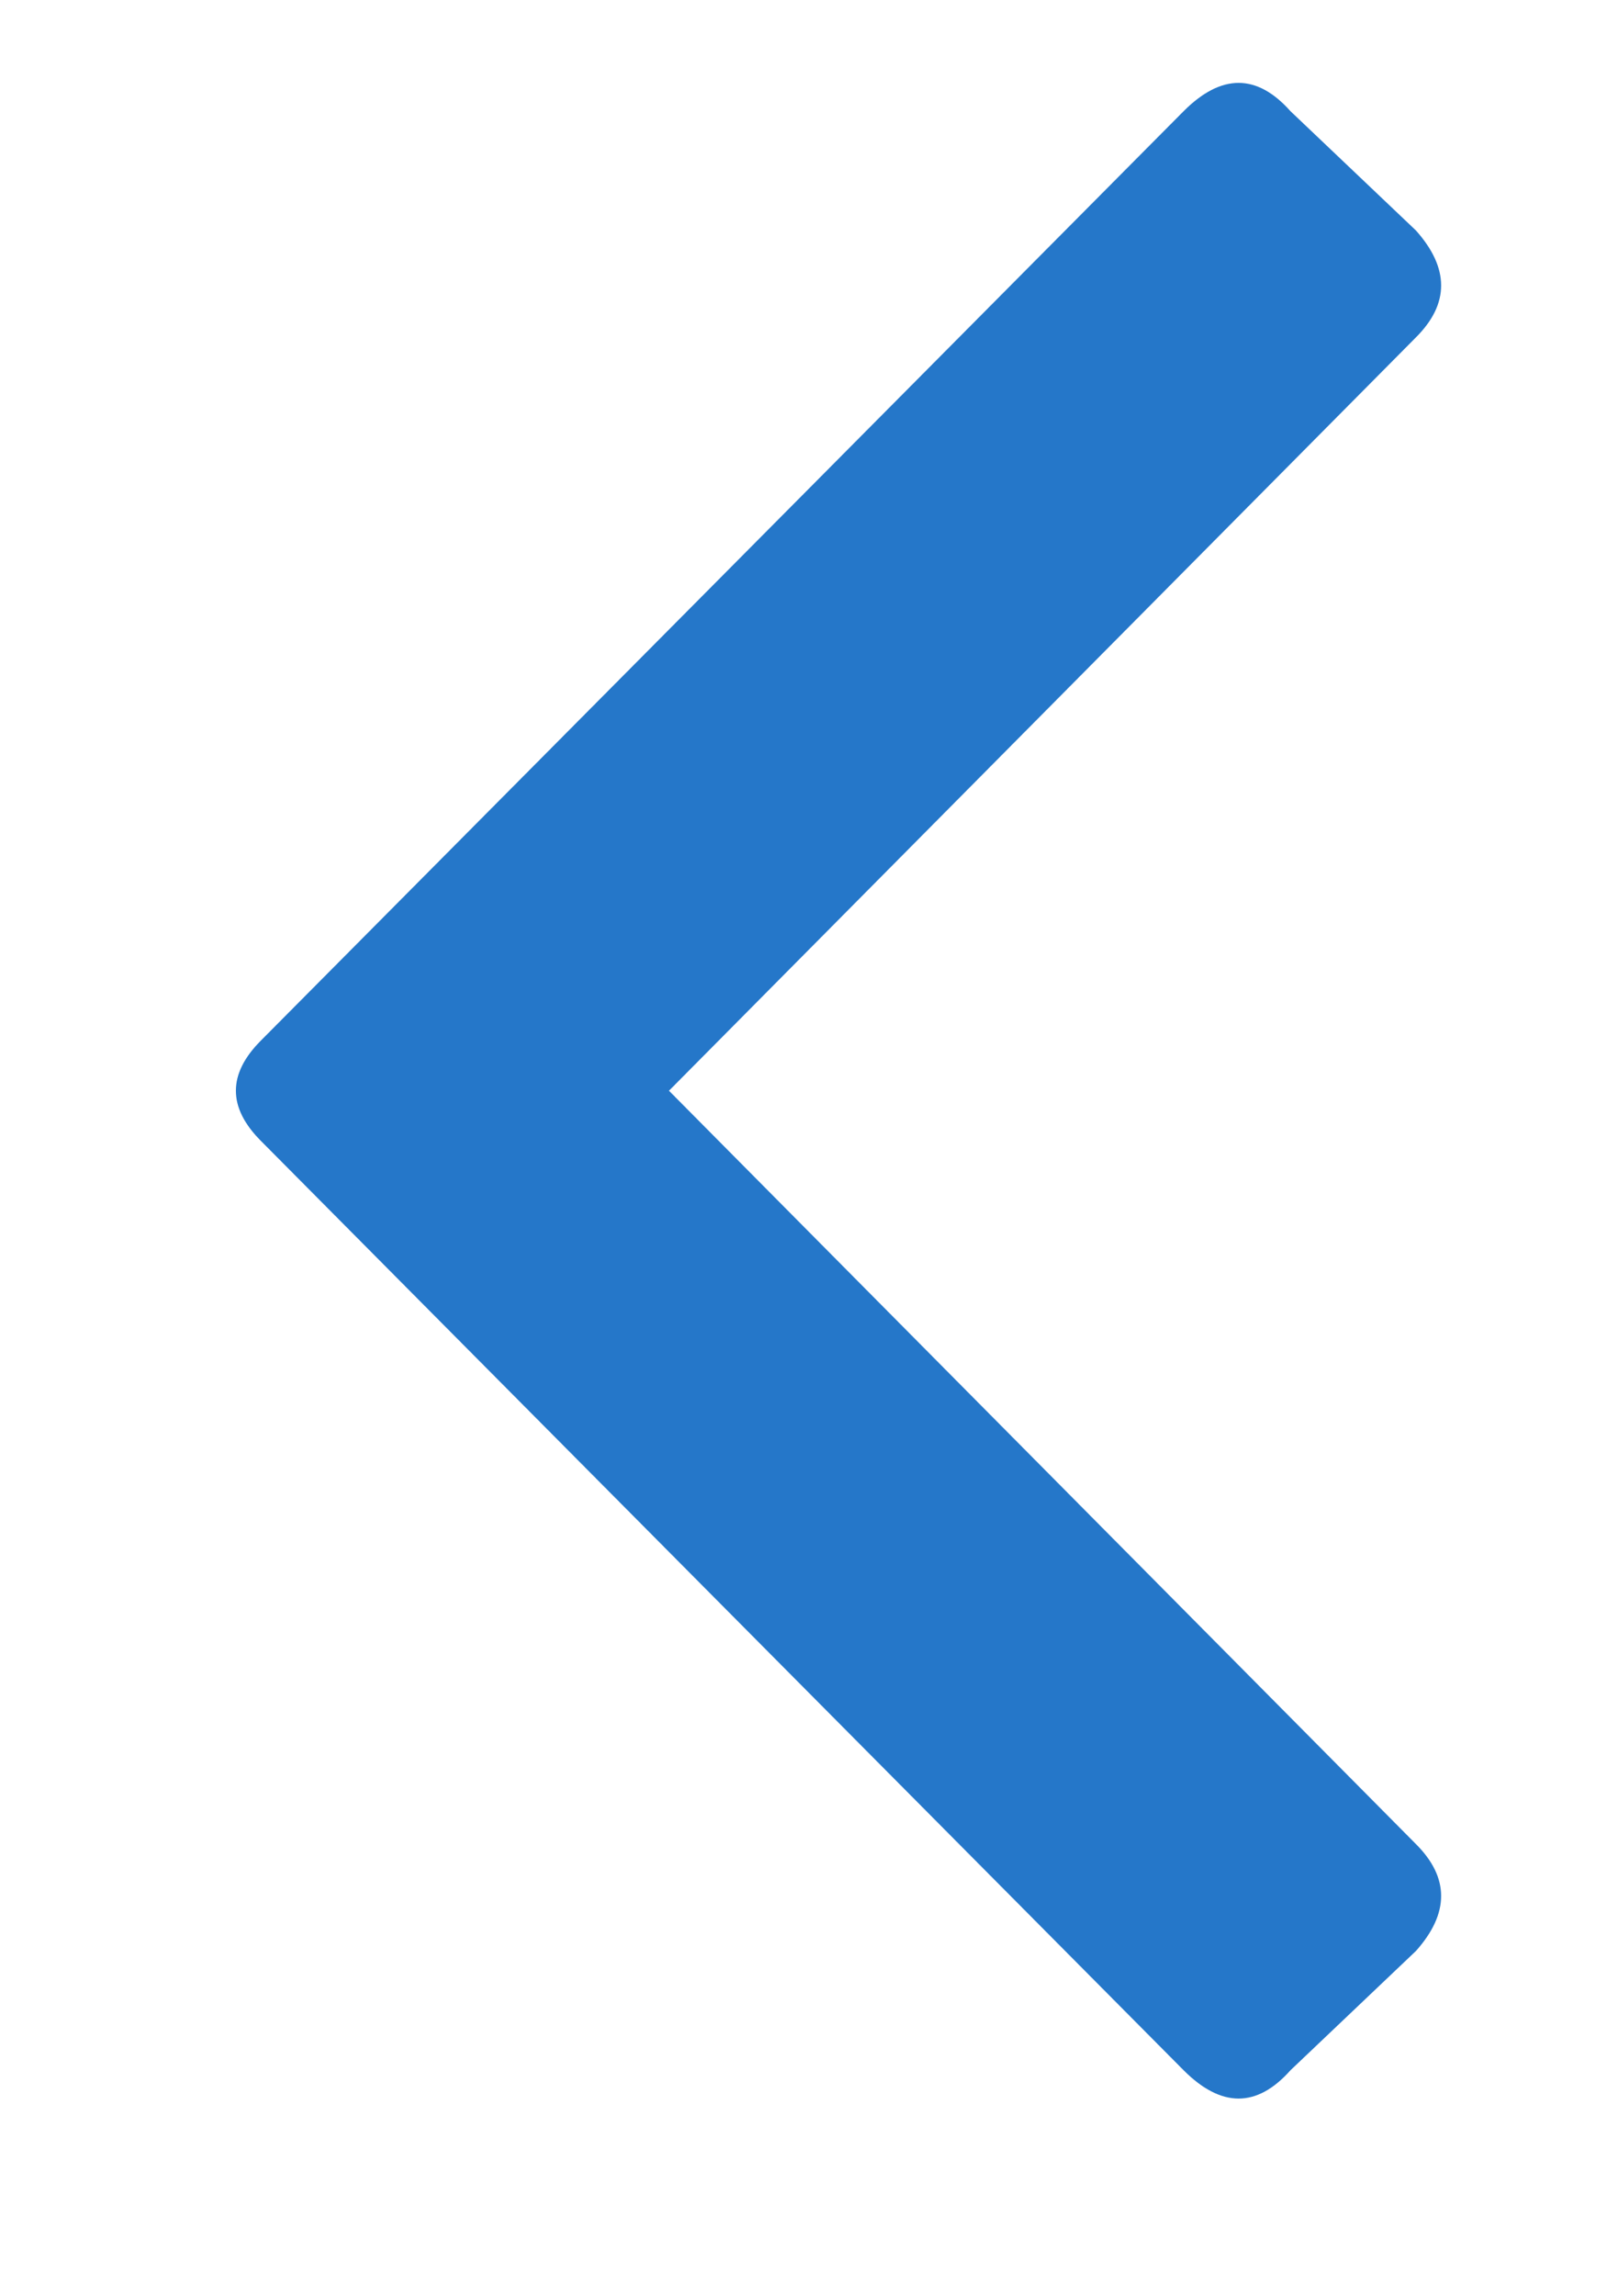 <svg width="7" height="10" viewBox="0 0 7 10" fill="none" xmlns="http://www.w3.org/2000/svg">
<path d="M1.137 4.531L5.156 0.484C5.32 0.32 5.475 0.32 5.621 0.484L6.168 1.004C6.314 1.168 6.314 1.323 6.168 1.469L2.914 4.75L6.168 8.031C6.314 8.177 6.314 8.332 6.168 8.496L5.621 9.016C5.475 9.18 5.32 9.18 5.156 9.016L1.137 4.969C0.991 4.823 0.991 4.677 1.137 4.531Z" fill="#2577C9"/>
</svg>
